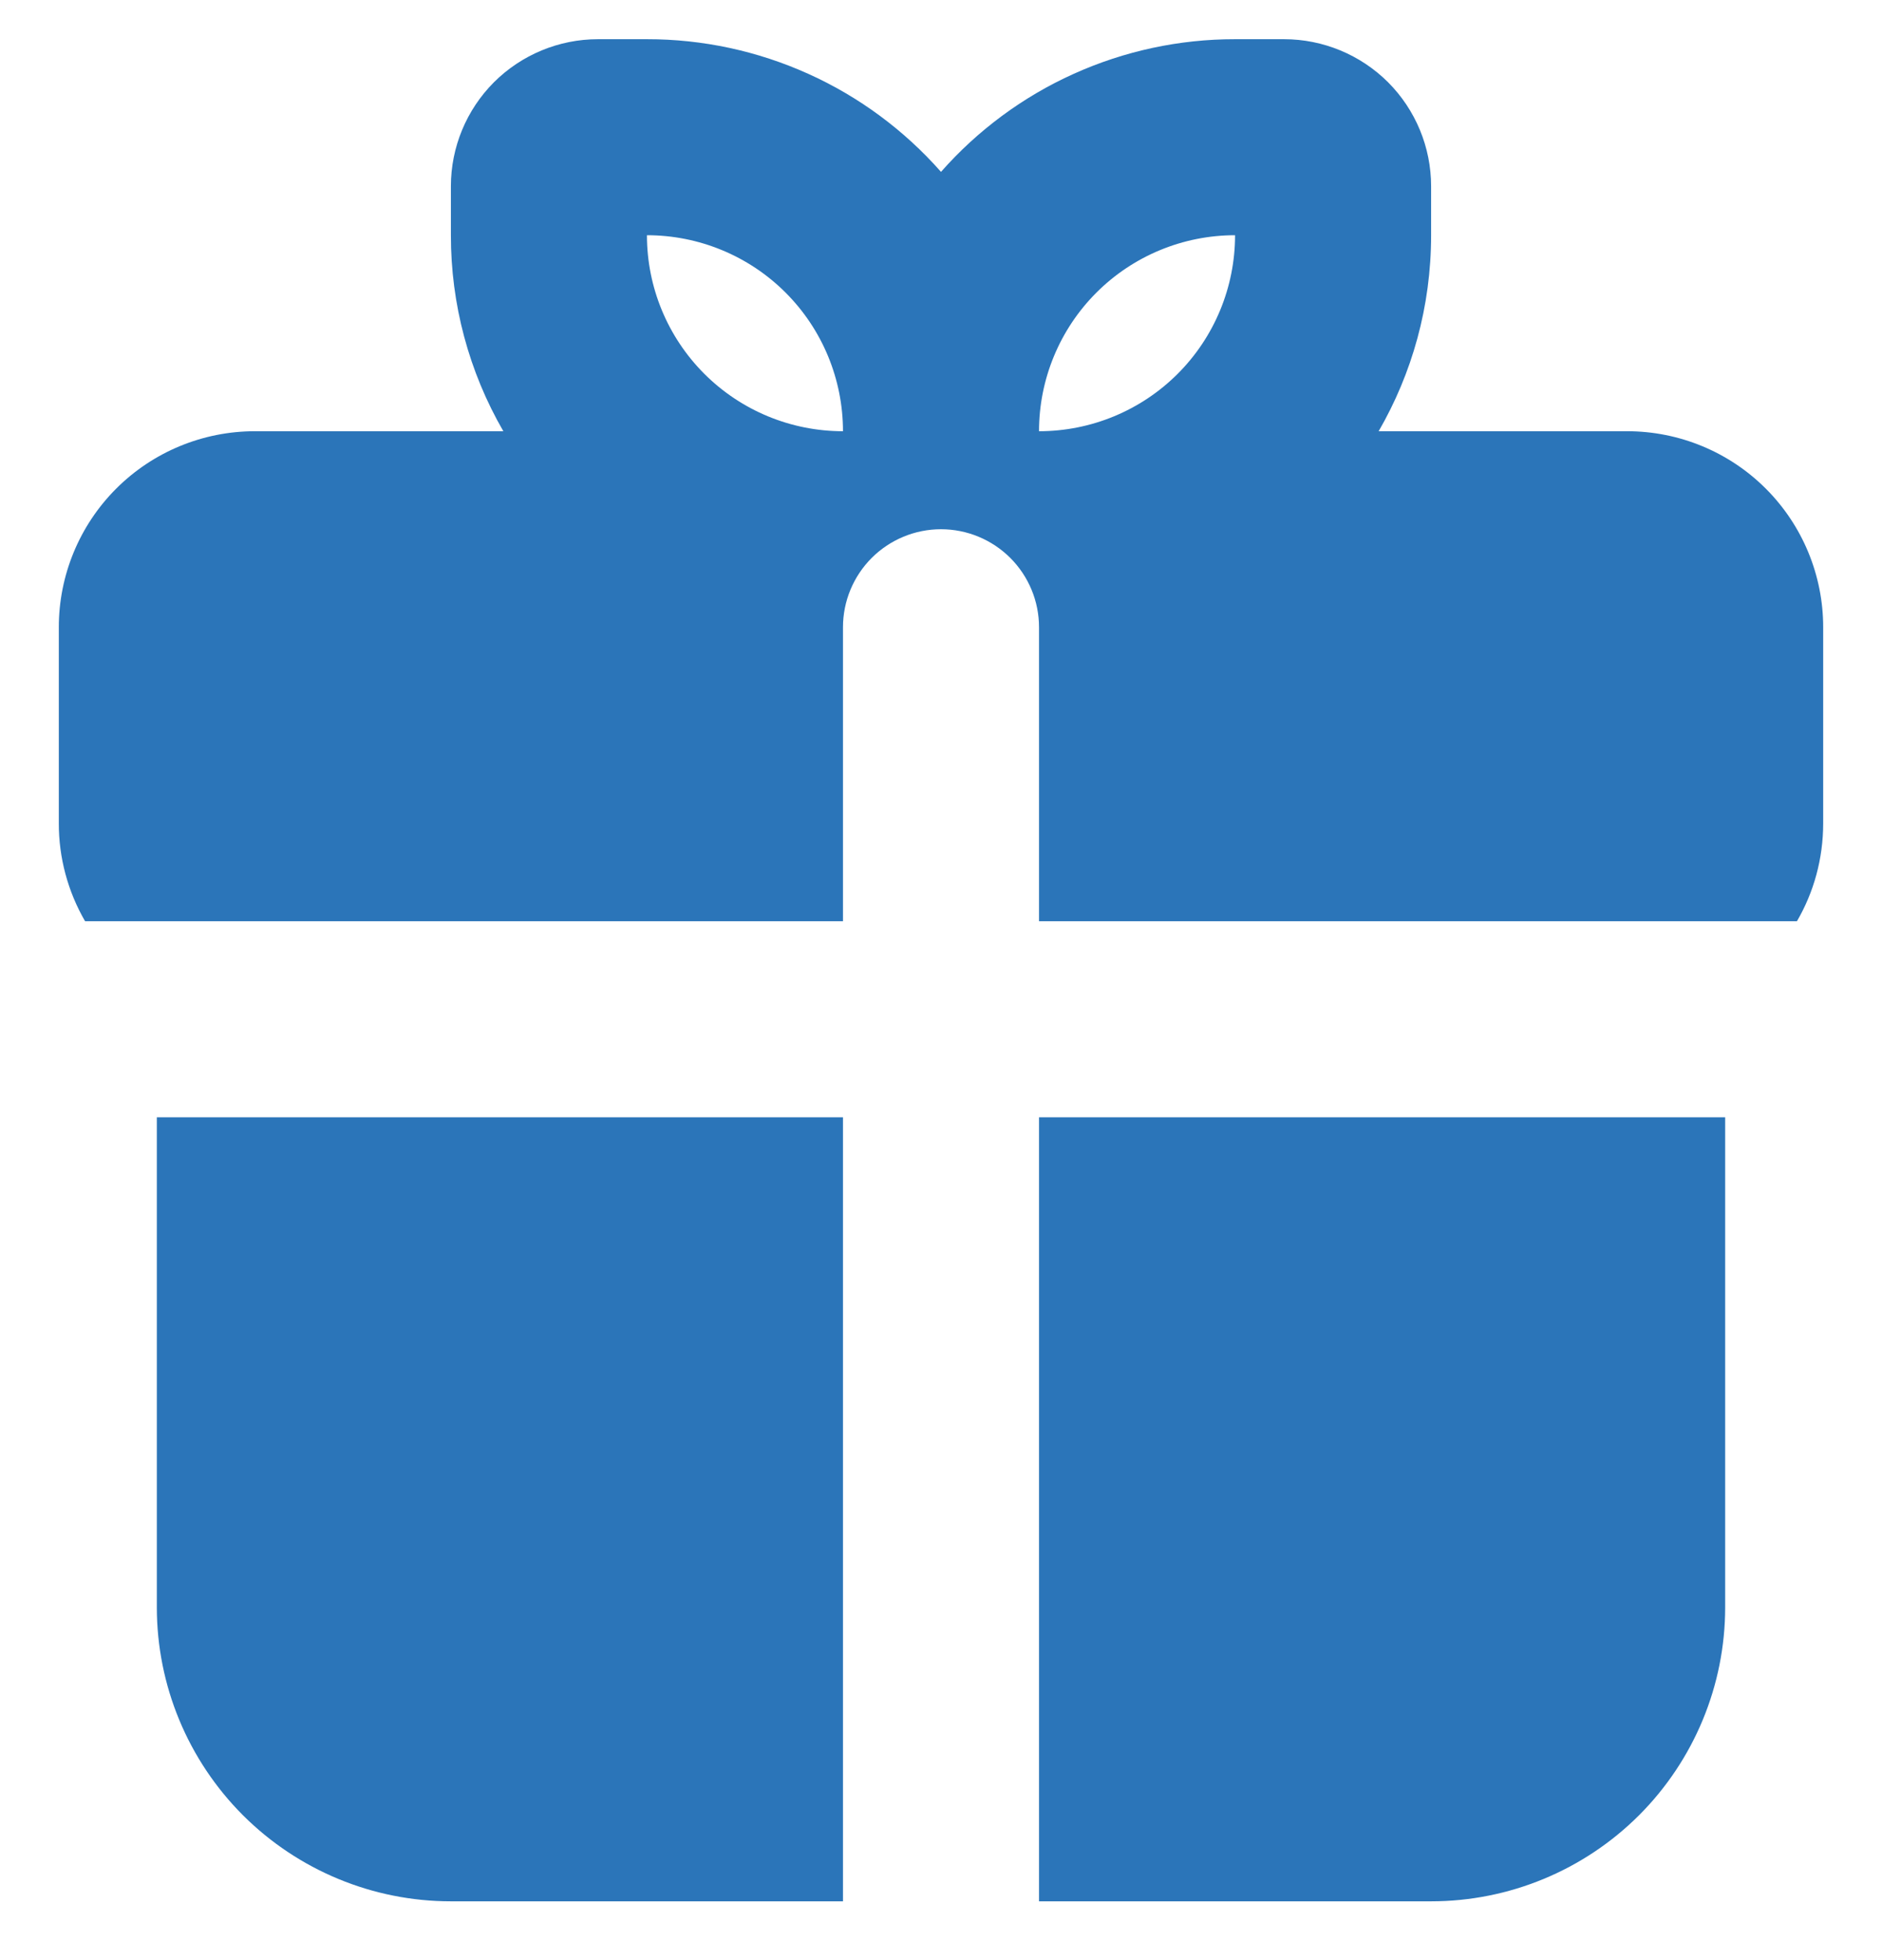 <svg width="24" height="25" viewBox="0 0 24 25" fill="none" xmlns="http://www.w3.org/2000/svg">
<path fill-rule="evenodd" clip-rule="evenodd" d="M22 14.25V20.5C22 21.495 21.605 22.448 20.902 23.152C20.198 23.855 19.245 24.25 18.25 24.25H13.25V14.25H22ZM10.75 14.25V24.25H5.75C4.755 24.25 3.802 23.855 3.098 23.152C2.395 22.448 2 21.495 2 20.5V14.25H10.75ZM8.25 0.5C8.959 0.499 9.661 0.65 10.308 0.942C10.954 1.233 11.531 1.66 12 2.192C12.469 1.66 13.046 1.233 13.692 0.942C14.339 0.65 15.04 0.499 15.75 0.5H16.375C16.872 0.5 17.349 0.698 17.701 1.049C18.052 1.401 18.25 1.878 18.25 2.375V3C18.25 3.911 18.006 4.765 17.581 5.5H20.75C21.413 5.5 22.049 5.763 22.518 6.232C22.987 6.701 23.25 7.337 23.25 8V10.5C23.25 10.955 23.129 11.383 22.915 11.75H13.25V8C13.25 7.668 13.118 7.351 12.884 7.116C12.649 6.882 12.332 6.75 12 6.75C11.668 6.75 11.351 6.882 11.116 7.116C10.882 7.351 10.75 7.668 10.75 8V11.75H1.085C0.865 11.37 0.749 10.939 0.75 10.5V8C0.75 7.337 1.013 6.701 1.482 6.232C1.951 5.763 2.587 5.5 3.25 5.5H6.419C5.979 4.74 5.749 3.878 5.75 3V2.375C5.75 1.878 5.948 1.401 6.299 1.049C6.651 0.698 7.128 0.5 7.625 0.5H8.25ZM8.25 3C8.25 3.663 8.513 4.299 8.982 4.768C9.451 5.237 10.087 5.5 10.75 5.5C10.75 4.837 10.487 4.201 10.018 3.732C9.549 3.263 8.913 3 8.25 3ZM15.75 3C15.087 3 14.451 3.263 13.982 3.732C13.513 4.201 13.25 4.837 13.25 5.5C13.913 5.5 14.549 5.237 15.018 4.768C15.487 4.299 15.75 3.663 15.75 3Z" fill="#2B75B9"/>
</svg>
